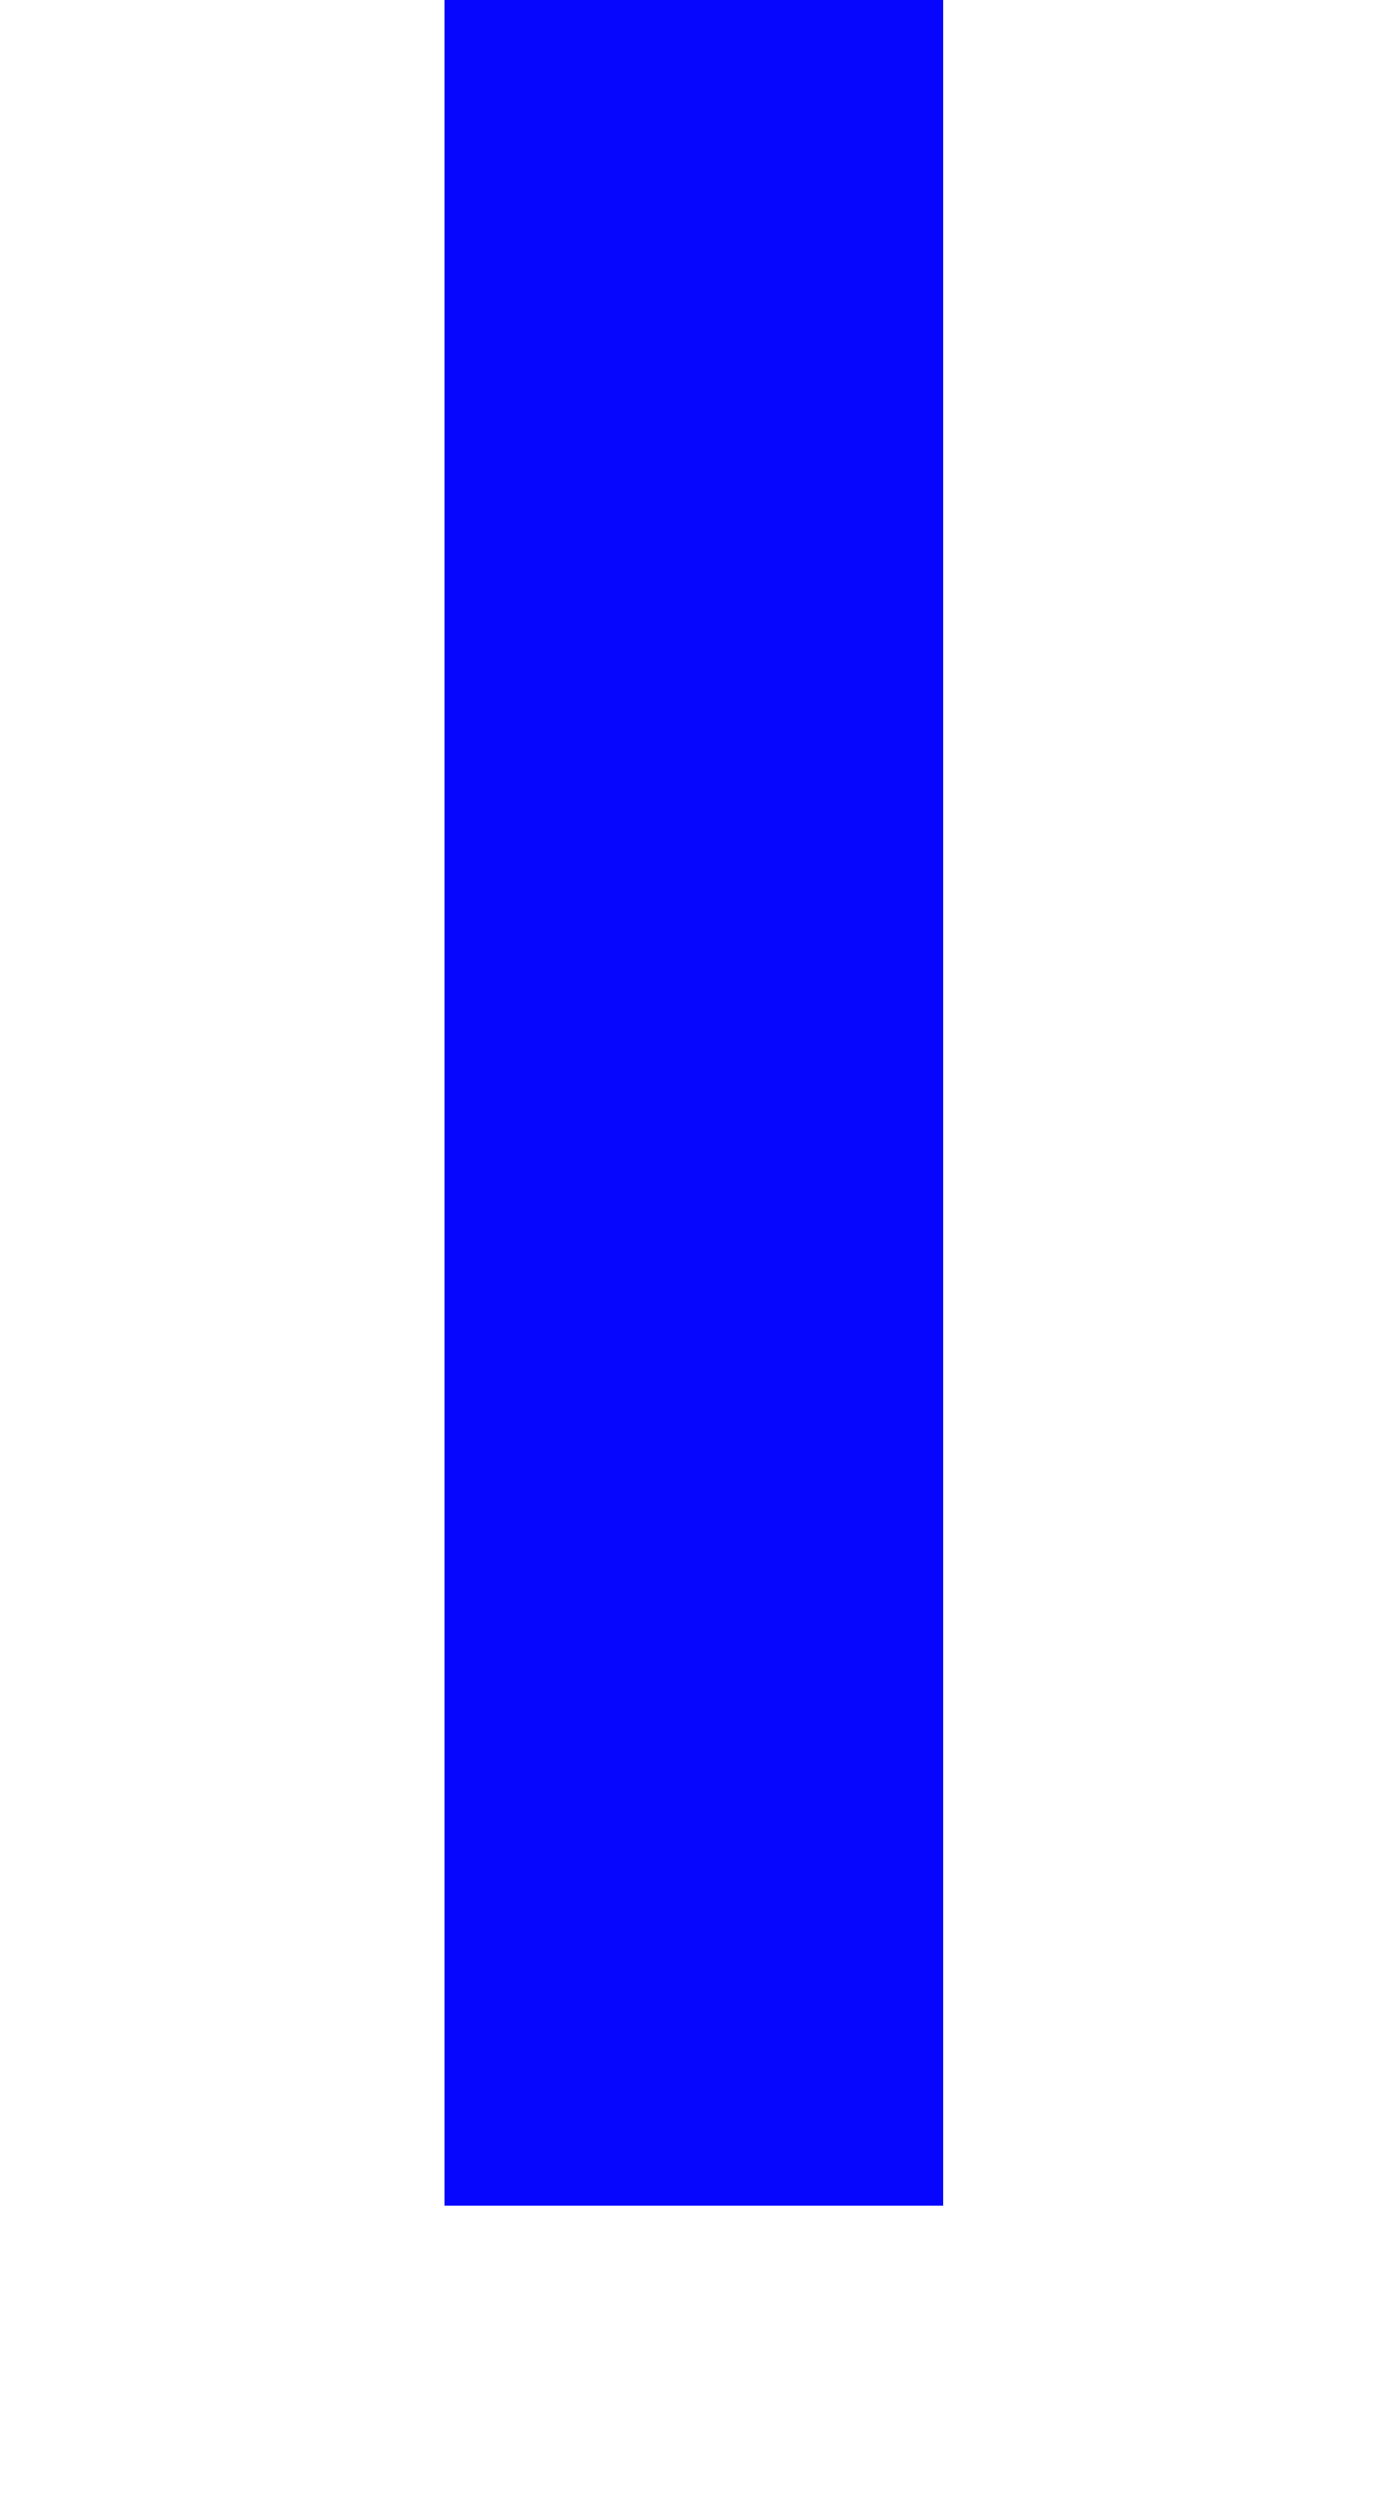 <?xml version="1.0" encoding="utf-8"?>
<!-- Generator: Adobe Illustrator 19.2.1, SVG Export Plug-In . SVG Version: 6.00 Build 0)  -->
<svg version="1.1" id="Layer_1" xmlns="http://www.w3.org/2000/svg" xmlns:xlink="http://www.w3.org/1999/xlink" x="0px" y="0px"
	 viewBox="0 0 200 360.3" style="enable-background:new 0 0 200 360.3;" xml:space="preserve">
<style type="text/css">
	.st0{fill:#0606FF;}
</style>
<rect x="64.1" y="-117.9" class="st0" width="71.9" height="435.8"/>
</svg>
